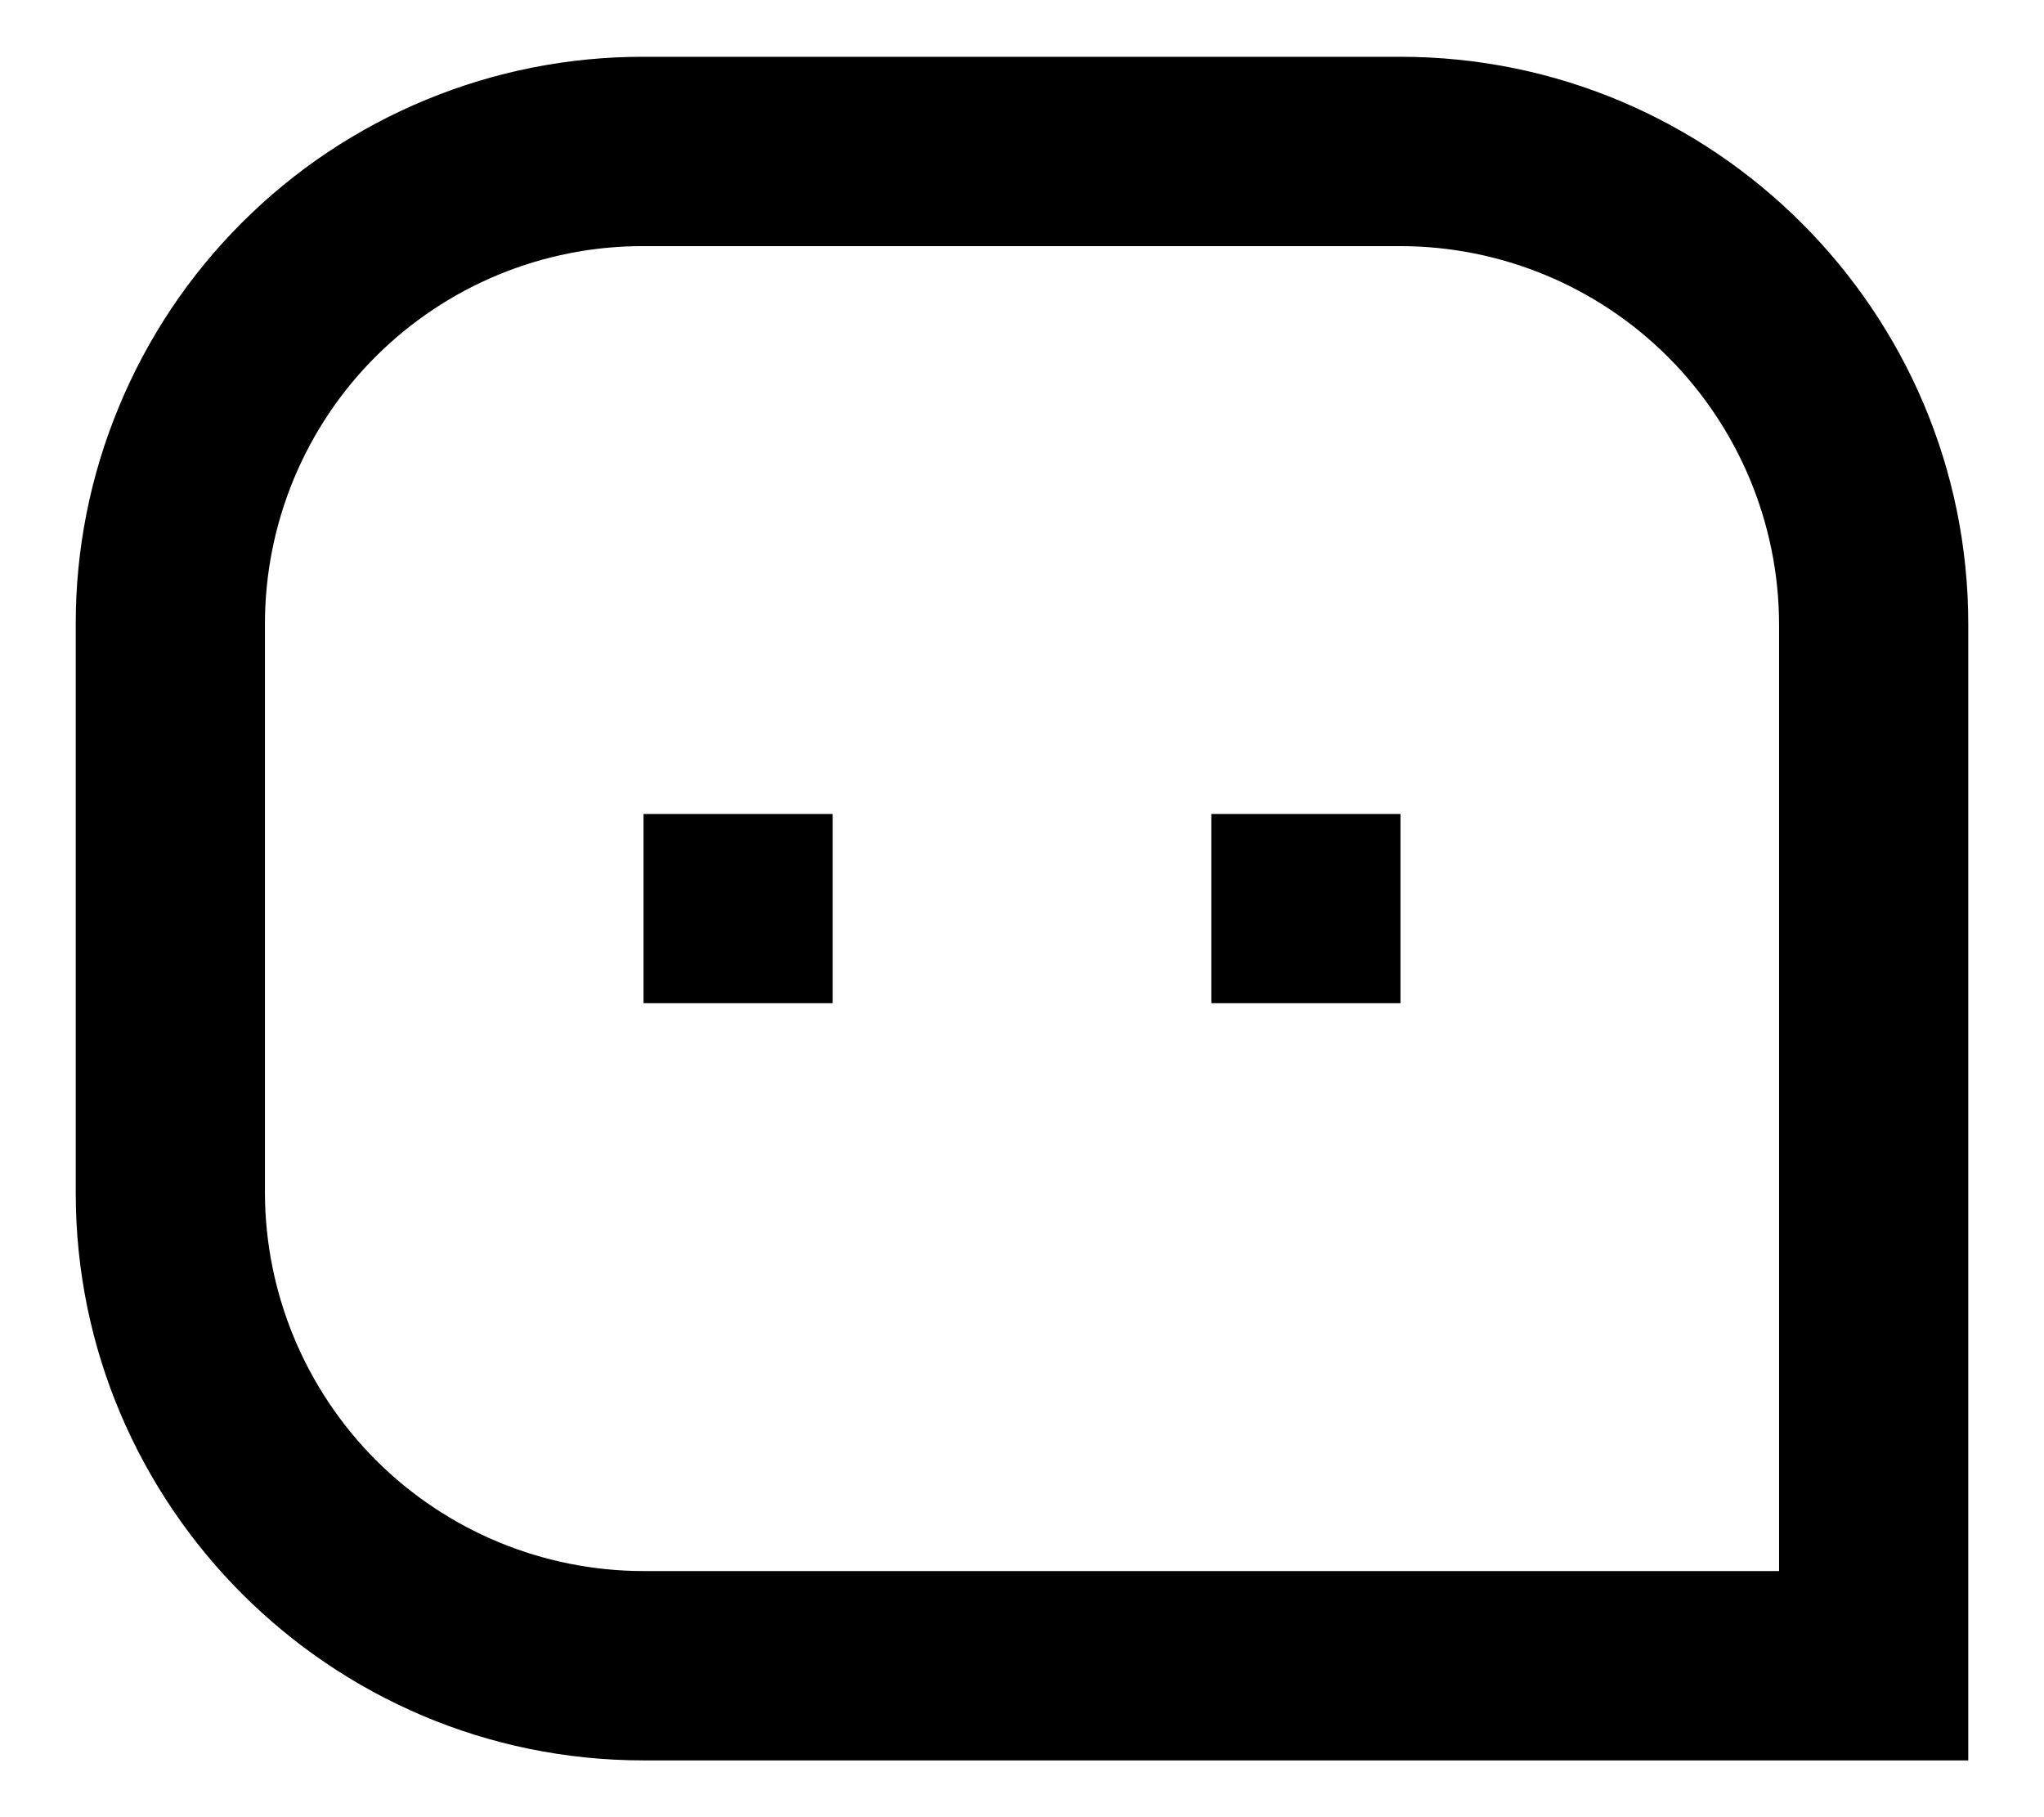 <svg width="18" height="16" viewBox="0 0 18 16" fill="none" xmlns="http://www.w3.org/2000/svg">
<path d="M0.667 5.495C0.666 4.839 0.795 4.188 1.047 3.582C1.298 2.975 1.666 2.424 2.131 1.96C2.595 1.496 3.146 1.128 3.753 0.878C4.36 0.627 5.01 0.499 5.667 0.5H12.333C15.094 0.5 17.333 2.746 17.333 5.495V15.5H5.667C2.906 15.5 0.667 13.254 0.667 10.505V5.495ZM15.667 13.833V5.495C15.665 4.612 15.312 3.766 14.688 3.142C14.063 2.518 13.216 2.168 12.333 2.167H5.667C5.229 2.166 4.796 2.251 4.391 2.418C3.986 2.585 3.619 2.83 3.309 3.139C2.999 3.448 2.754 3.815 2.586 4.22C2.419 4.624 2.333 5.057 2.333 5.495V10.505C2.336 11.388 2.688 12.234 3.312 12.858C3.937 13.482 4.784 13.832 5.667 13.833H15.667ZM10.667 7.167H12.333V8.833H10.667V7.167ZM5.667 7.167H7.333V8.833H5.667V7.167Z" fill="black"/>
</svg>
